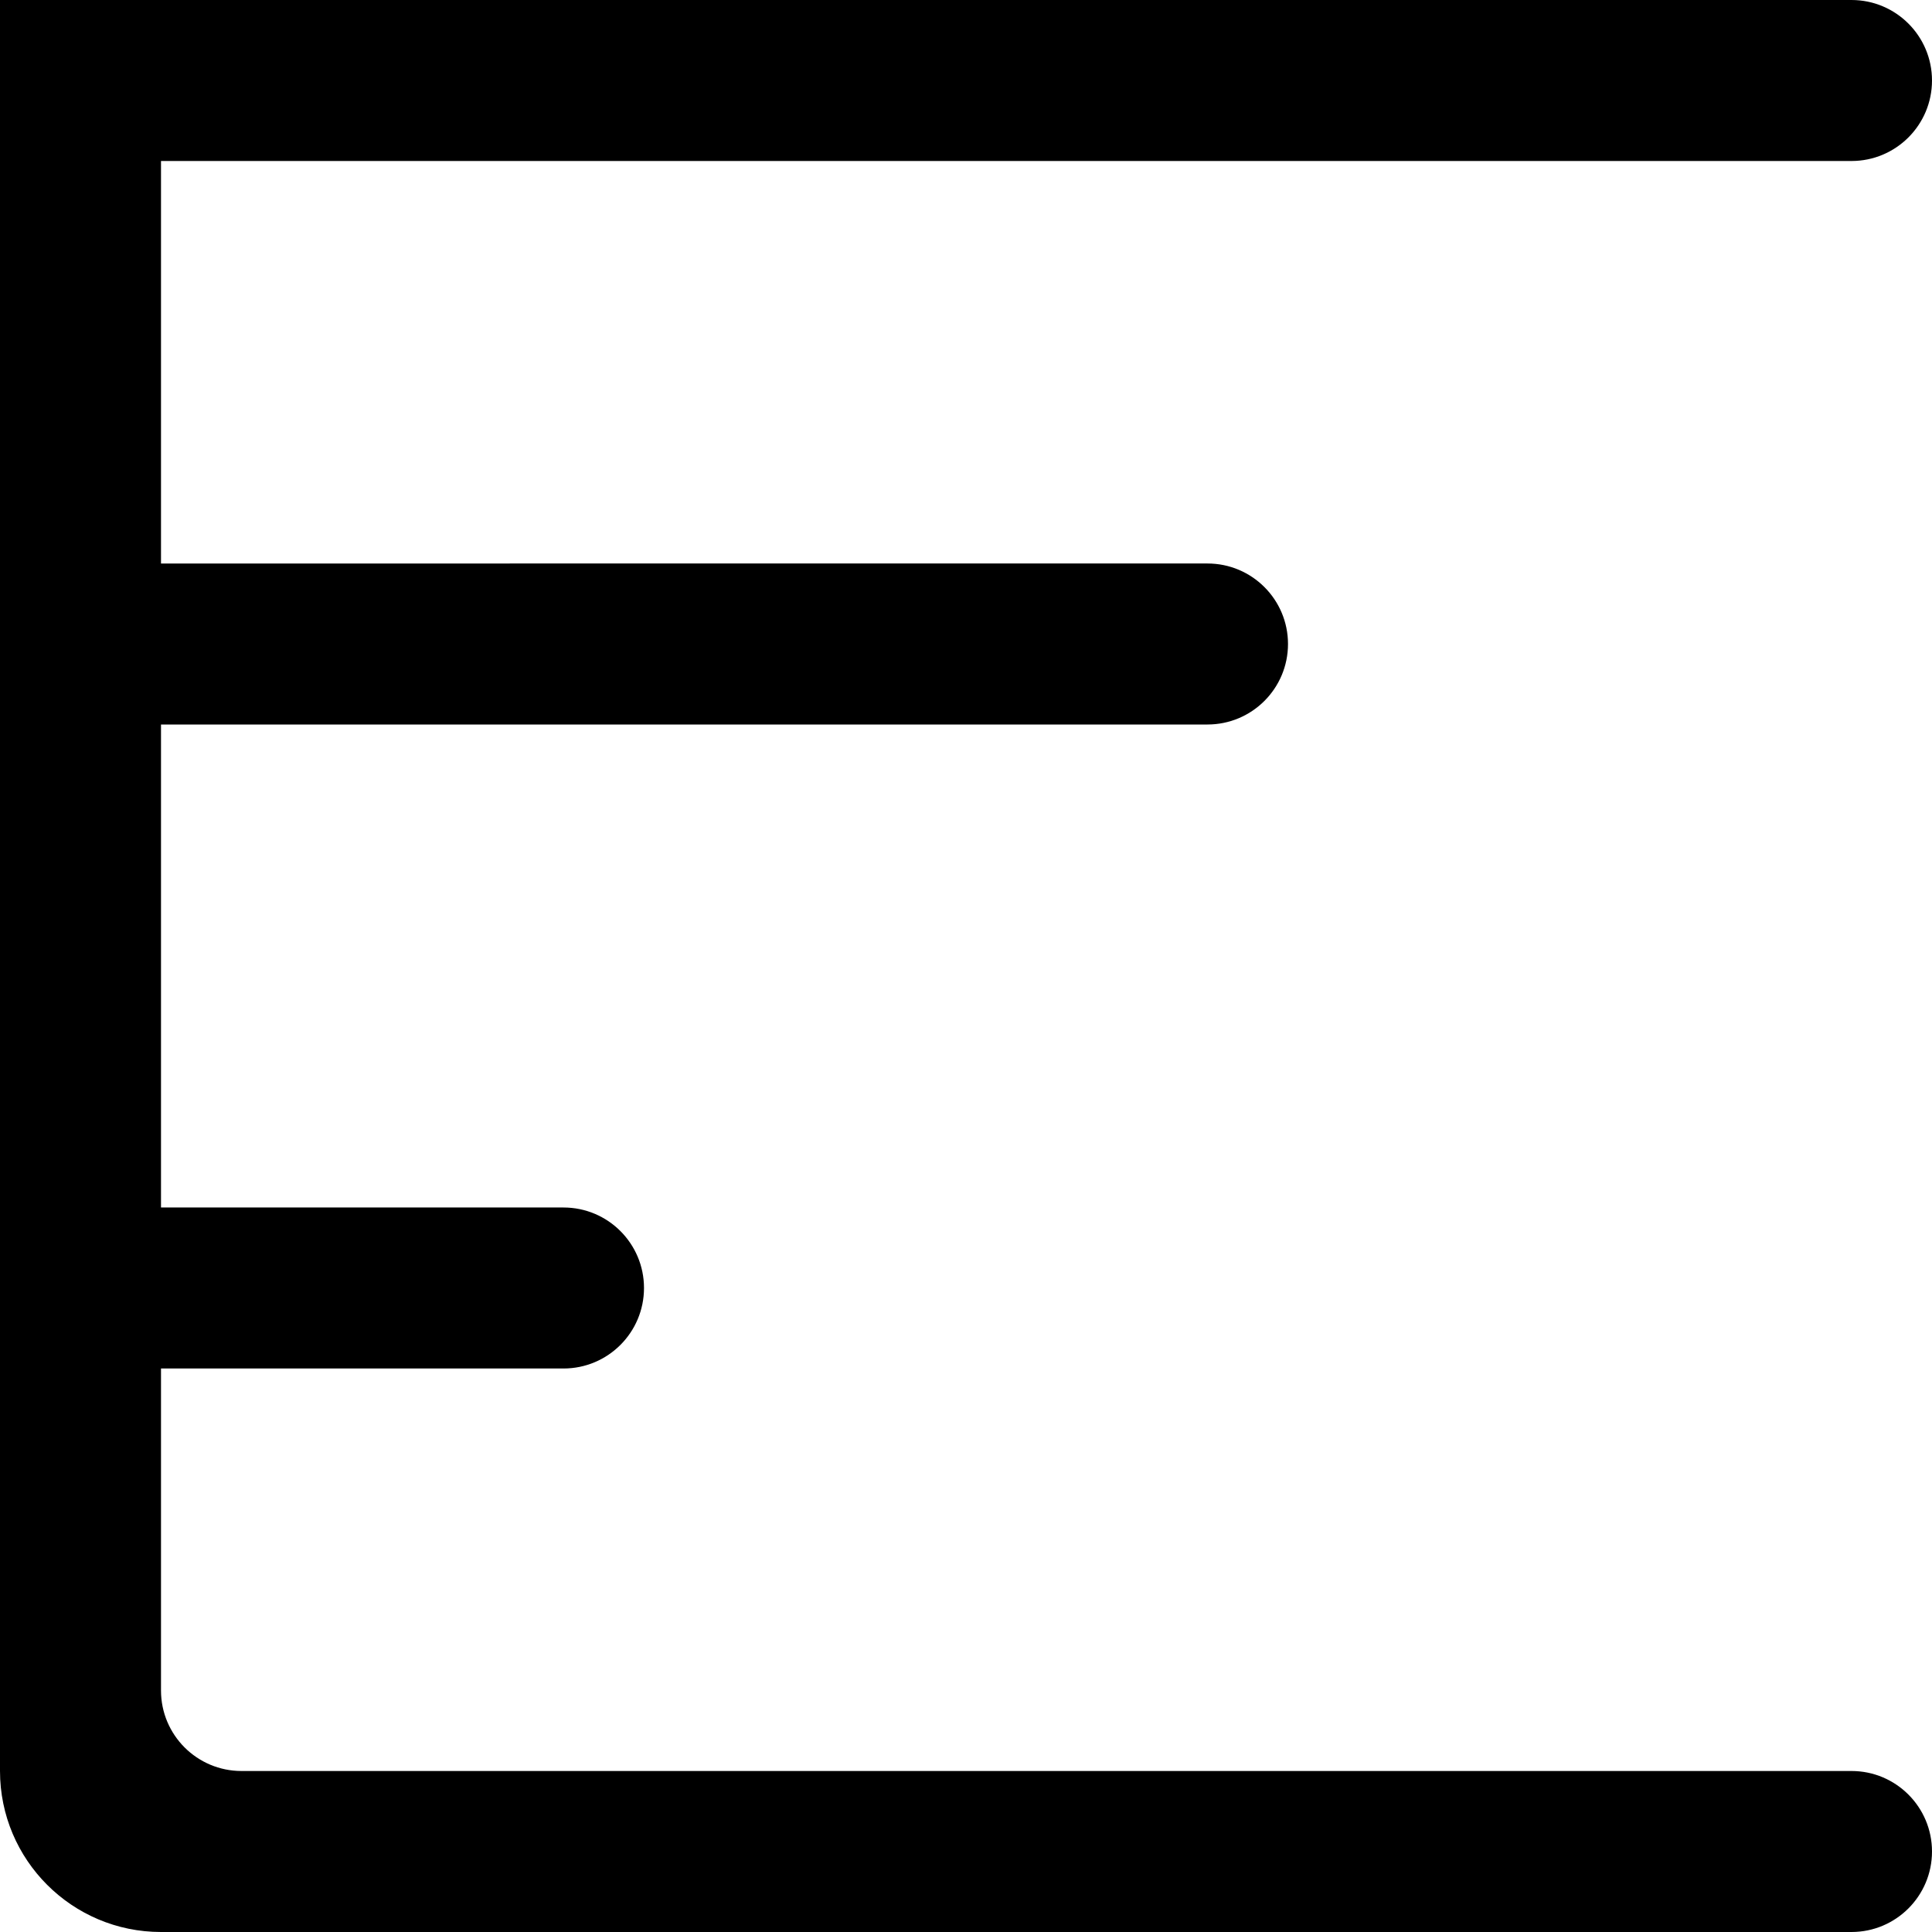 <?xml version="1.0" encoding="UTF-8"?>
<svg id="_图层_2" data-name="图层 2" xmlns="http://www.w3.org/2000/svg" viewBox="0 0 216 216">
  <defs>
    <style>
      .cls-1 {
        stroke-width: 0px;
      }
    </style>
  </defs>
  <g id="Alphabet_1" data-name="Alphabet 1">
    <path id="E" class="cls-1" d="m216,9h0C216,4.03,211.97,0,207,0H18s-18,0-18,0v198c0,9.94,8.06,18,18,18h189c4.97,0,9-4.03,9-9h0c0-4.97-4.03-9-9-9H27c-4.97,0-9-4.03-9-9v-36h45c4.97,0,9-4.03,9-9h0c0-4.97-4.03-9-9-9H18v-54h117c4.97,0,9-4.03,9-9h0c0-4.97-4.03-9-9-9H18V18h189c4.97,0,9-4.03,9-9Z"/>
  </g>
</svg>